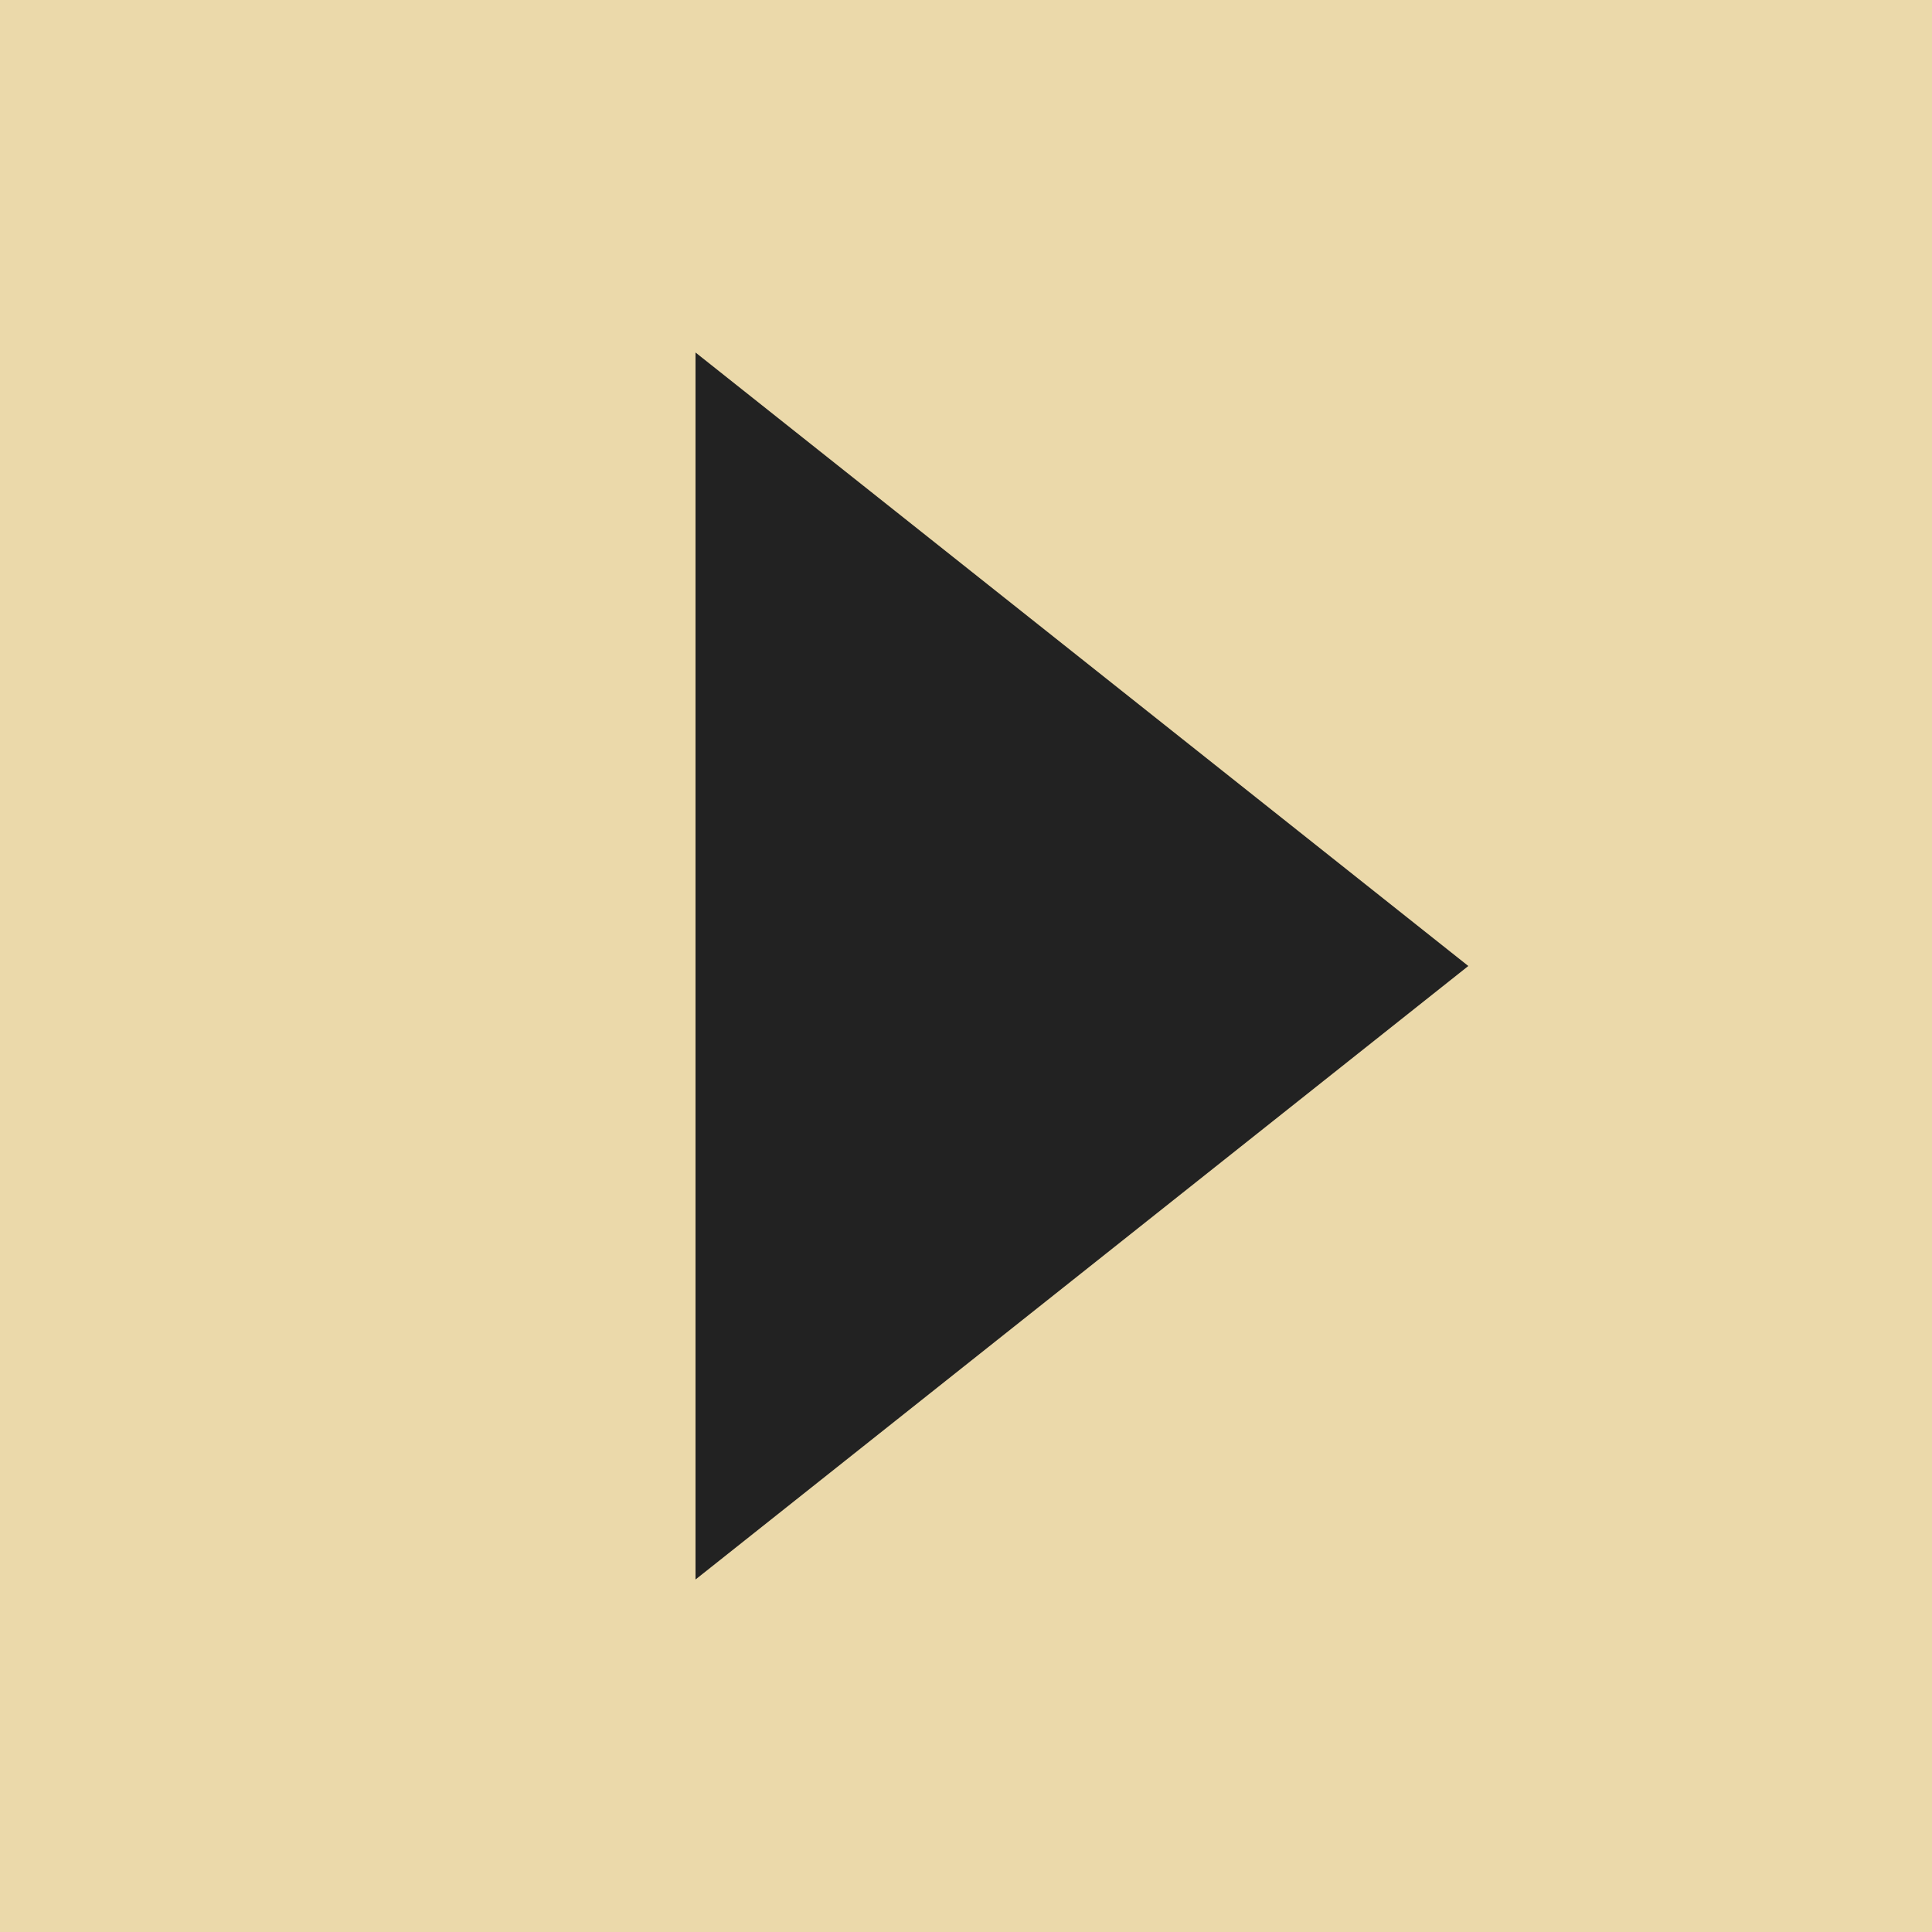 <svg width="75" height="75" viewBox="0 0 75 75" fill="none" xmlns="http://www.w3.org/2000/svg">
<rect x="75" width="75" height="75" transform="rotate(90 75 0)" fill="#EBD9AA"/>
<path d="M57 37.5L27 61.316L27 13.684L57 37.5Z" fill="#222222"/>
</svg>
